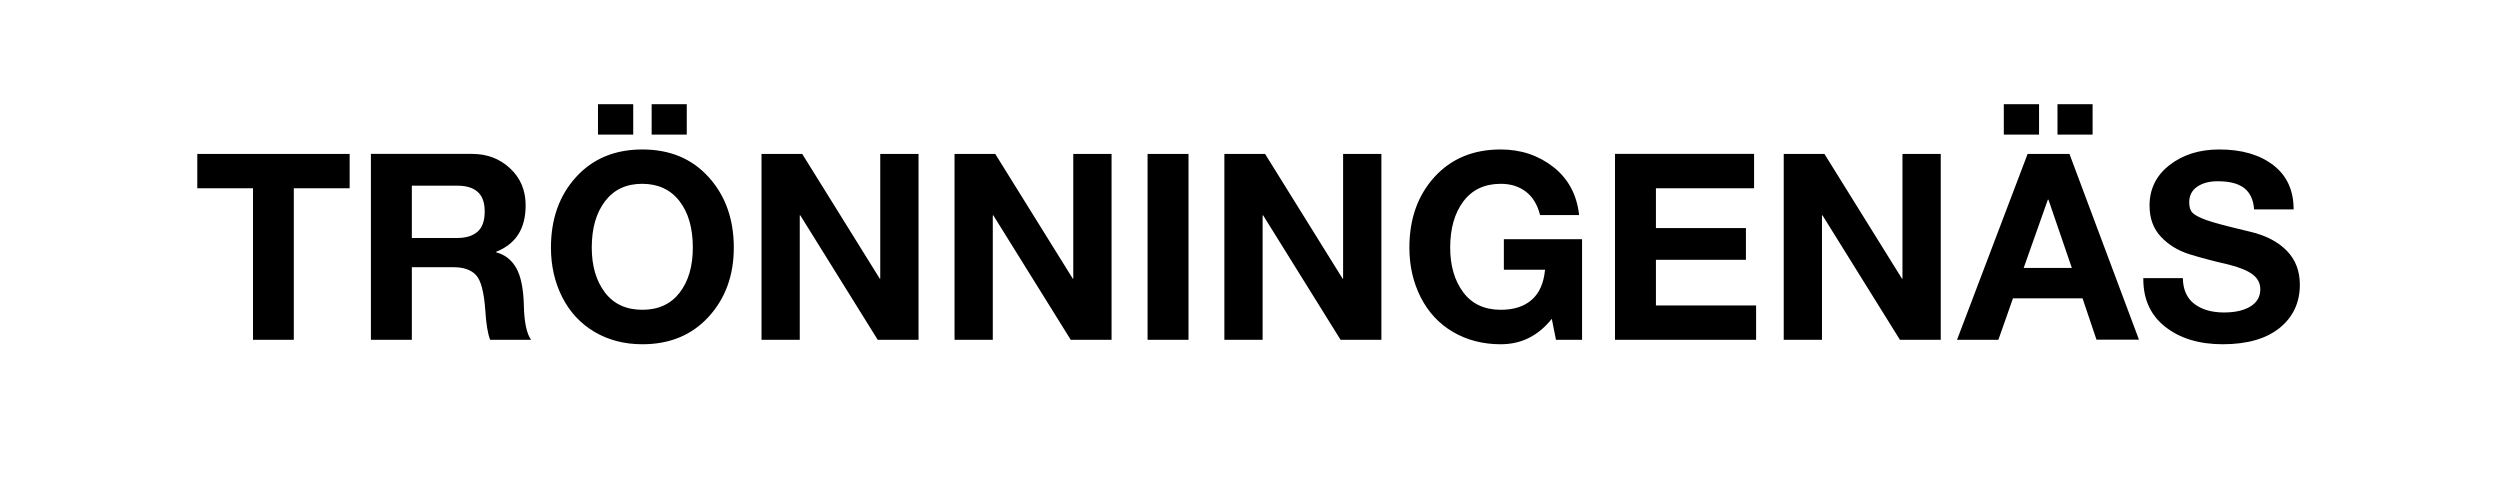 <svg version="1.1" viewBox="0.0 0.0 960.0 188.976" fill="none" stroke="none" stroke-linecap="square" stroke-miterlimit="10" xmlns:xlink="http://www.w3.org/1999/xlink" xmlns="http://www.w3.org/2000/svg"><rect x="0.0" y="0.0" width="960.0" height="188.976" fill="#808080" stroke="none"/><clipPath id="g2c7dfdbe960_0_228.0"><path d="m0 0l960.0 0l0 188.976l-960.0 0l0 -188.976z" clip-rule="nonzero"/></clipPath><g clip-path="url(#g2c7dfdbe960_0_228.0)"><path fill="#ffffff" d="m0 0l960.0 0l0 188.976l-960.0 0z" fill-rule="evenodd"/><path fill="#000000" fill-opacity="0.0" d="m0.016 0l960.0 0l0 188.976l-960.0 0z" fill-rule="evenodd"/><path fill="#000000" d="m134.262 59.098l0 13.188l-21.438 0l0 58.203l-15.672 0l0 -58.203l-21.391 0l0 -13.188l58.5 0zm47.068 0q8.641 0 14.578 5.578q5.938 5.562 5.938 14.156q0 6.734 -2.812 11.156q-2.812 4.422 -8.516 6.703l0 0.203q5.031 1.312 7.703 6.0q2.688 4.688 2.938 14.359q0.203 9.672 2.781 13.234l-15.719 0q-1.375 -3.469 -1.859 -11.234q-0.734 -10.547 -3.547 -13.594q-2.797 -3.047 -8.609 -3.047l-16.062 0l0 27.875l-15.719 0l0 -71.391l38.906 0zm-5.656 32.281q4.922 0 7.688 -2.391q2.766 -2.391 2.766 -7.812q0 -5.078 -2.672 -7.469q-2.656 -2.406 -7.781 -2.406l-17.531 0l0 20.078l17.531 0zm70.998 -33.984q15.906 0 25.5 10.672q9.609 10.656 9.609 27.016q0 15.969 -9.656 26.547q-9.641 10.562 -25.453 10.562q-10.312 0 -18.344 -4.734q-8.031 -4.734 -12.406 -13.297q-4.359 -8.578 -4.359 -19.078q0 -16.5 9.641 -27.094q9.641 -10.594 25.469 -10.594zm-19.438 37.688q0 10.547 5.047 17.219q5.062 6.656 14.391 6.656q9.219 0 14.297 -6.562q5.078 -6.562 5.078 -17.312q0 -11.281 -5.156 -17.891q-5.141 -6.609 -14.328 -6.609q-9.125 0 -14.234 6.688q-5.094 6.688 -5.094 17.812zm15.922 -55.078l0 11.672l-13.531 0l0 -11.672l13.531 0zm20.562 0l0 11.672l-13.484 0l0 -11.672l13.484 0zm44.33 19.094l29.781 47.906l0.188 0l0 -47.906l14.703 0l0 71.391l-15.672 0l-29.734 -47.797l-0.203 0l0 47.797l-14.688 0l0 -71.391l15.625 0zm74.121 0l29.781 47.906l0.188 0l0 -47.906l14.703 0l0 71.391l-15.672 0l-29.734 -47.797l-0.203 0l0 47.797l-14.688 0l0 -71.391l15.625 0zm74.215 0l0 71.391l-15.719 0l0 -71.391l15.719 0zm29.398 0l29.781 47.906l0.188 0l0 -47.906l14.703 0l0 71.391l-15.672 0l-29.734 -47.797l-0.203 0l0 47.797l-14.688 0l0 -71.391l15.625 0zm90.48 -1.703q11.609 0 20.203 6.719q8.594 6.703 9.922 18.469l-15.0 0q-1.516 -6.0 -5.469 -9.0q-3.953 -3.0 -9.609 -3.0q-9.328 0 -14.391 6.766q-5.047 6.75 -5.047 17.734q0 10.406 5.0 17.141q5.016 6.734 14.438 6.734q7.516 0 11.875 -3.828q4.375 -3.828 5.109 -11.547l-15.812 0l0 -11.719l30.031 0l0 38.625l-10.016 0l-1.609 -8.062q-3.859 4.844 -8.75 7.312q-4.875 2.453 -10.875 2.453q-10.219 0 -18.281 -4.703q-8.047 -4.719 -12.422 -13.312q-4.359 -8.594 -4.359 -19.094q0 -16.5 9.609 -27.094q9.625 -10.594 25.453 -10.594zm97.301 1.703l0 13.188l-37.688 0l0 15.281l34.562 0l0 12.203l-34.562 0l0 17.531l38.469 0l0 13.188l-54.188 0l0 -71.391l53.406 0zm27.014 0l29.781 47.906l0.188 0l0 -47.906l14.703 0l0 71.391l-15.672 0l-29.734 -47.797l-0.203 0l0 47.797l-14.688 0l0 -71.391l15.625 0zm94.09 0l26.703 71.344l-16.312 0l-5.359 -15.875l-26.719 0l-5.609 15.922l-15.875 0l27.109 -71.391l16.062 0zm-8.297 17.578l-9.281 26.219l18.5 0l-8.984 -26.219l-0.234 0zm-3.375 -36.672l0 11.672l-13.531 0l0 -11.672l13.531 0zm20.562 0l0 11.672l-13.484 0l0 -11.672l13.484 0zm48.631 17.391q12.938 0 20.75 6.016q7.812 6.0 7.812 16.984l-15.188 0q-0.344 -5.375 -3.672 -8.078q-3.312 -2.719 -10.344 -2.719q-4.781 0 -7.844 2.109q-3.047 2.094 -3.047 6.0q0 2.688 1.266 4.0q1.281 1.312 5.203 2.766q3.938 1.438 17.172 4.562q8.875 2.141 13.859 7.281q4.984 5.125 4.984 12.984q0 10.344 -7.766 16.625q-7.766 6.266 -21.875 6.266q-13.469 0 -21.969 -6.641q-8.5 -6.641 -8.5 -18.359l0 -0.391l15.188 0q0.094 6.641 4.438 9.922q4.344 3.266 11.375 3.266q6.359 0 10.141 -2.312q3.781 -2.328 3.781 -6.578q0 -3.469 -2.906 -5.688q-2.906 -2.219 -9.297 -3.828q-8.203 -1.859 -14.891 -3.922q-6.688 -2.078 -11.062 -6.734q-4.375 -4.672 -4.375 -11.953q0 -9.625 7.688 -15.594q7.703 -5.984 19.078 -5.984z" fill-rule="nonzero"/></g></svg>
